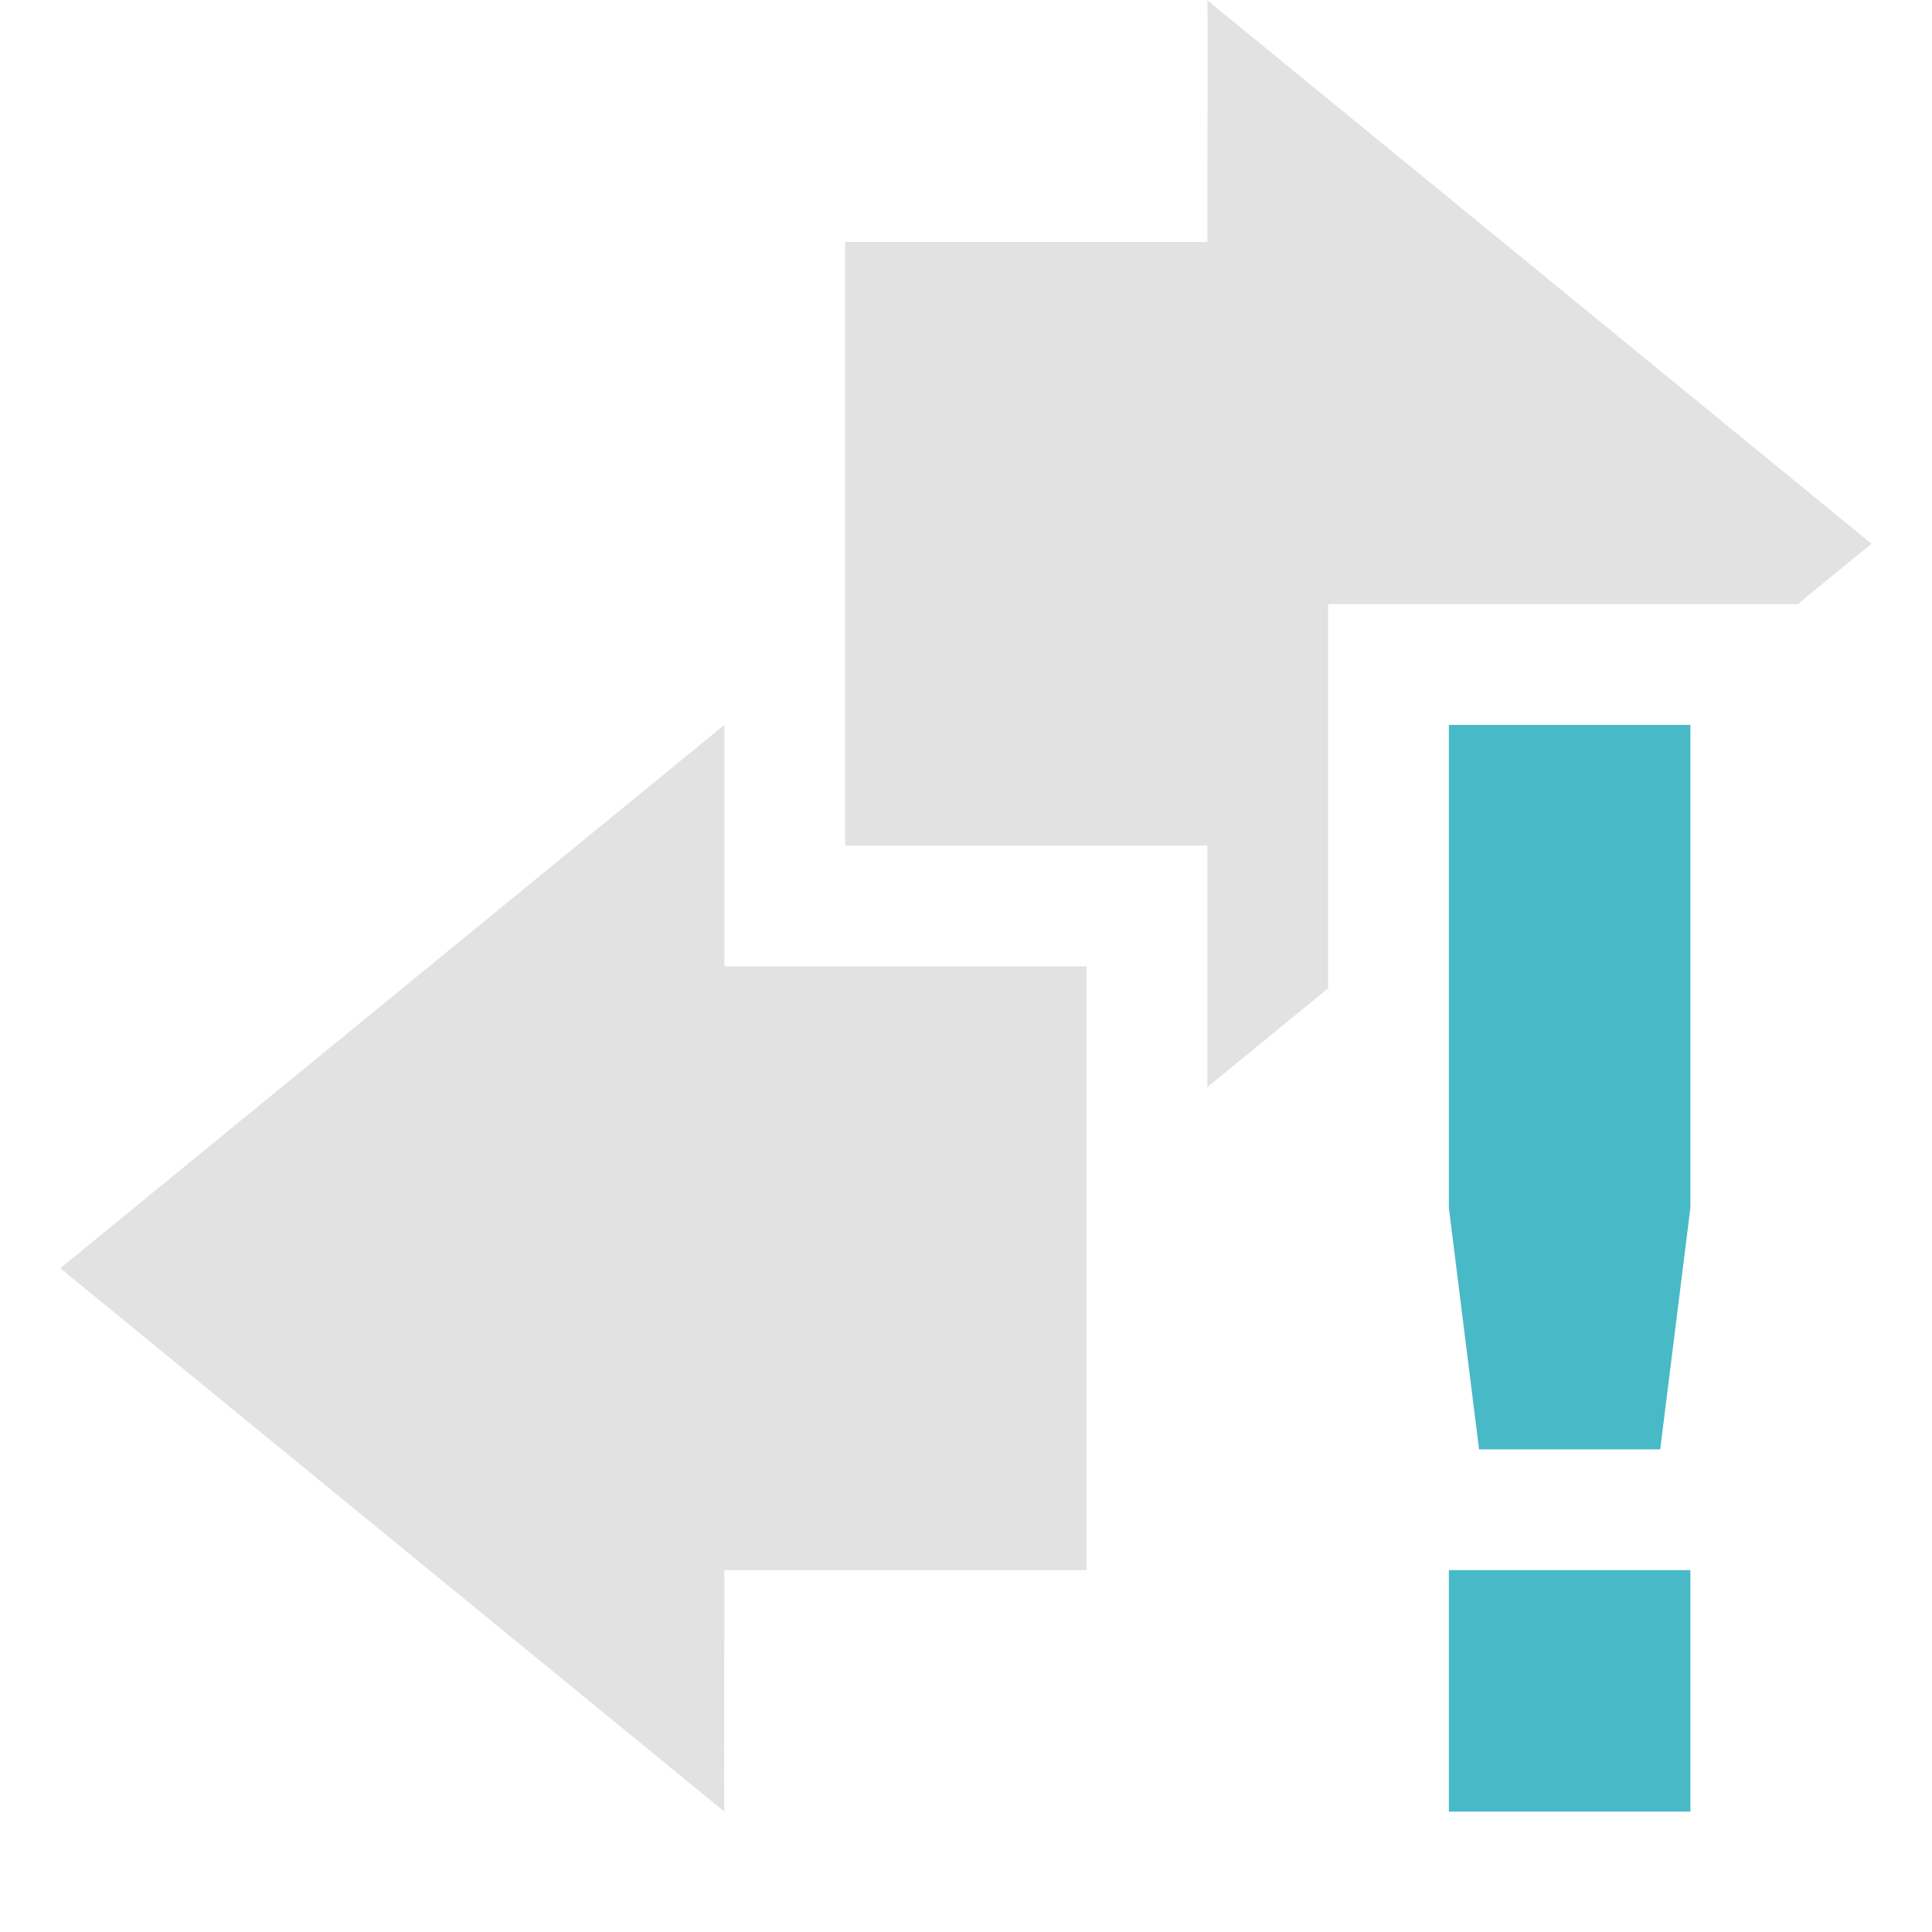 <?xml version='1.0' encoding='UTF-8' standalone='no'?>
<svg height="16" style="enable-background:new" version="1.1" width="16" xmlns="http://www.w3.org/2000/svg">
 <title>
  Paper Symbolic Icon Theme
 </title>
 <g transform="translate(-305.004,654.998)">
  <path d="m 315.003,-654.995 c 0.004,0.003 0,1.333 0,2 l -3,0 0,5 3,0 0,2 1,-0.818 0,-3.182 3.889,0 0.611,-0.5 -5.5,-4.5 z m -4,6 -5.5,4.5 5.5,4.5 c -0.004,-0.003 0,-1.333 0,-2 l 3,0 0,-2.188 0,-0.812 0,-2 -3,0 0,-2 z" style="opacity:0.35;fill:#ababab;fill-opacity:1;"/>
  <path class="error" d="m 317.003,-648.995 -10e-6,4 0.25,2 1.5,0 0.25,-2 10e-6,-4 z m 0,7 0,2 2,0 0,-2 z" style="fill:#48b9c7;fill-opacity:1;"/>
 </g>
</svg>
